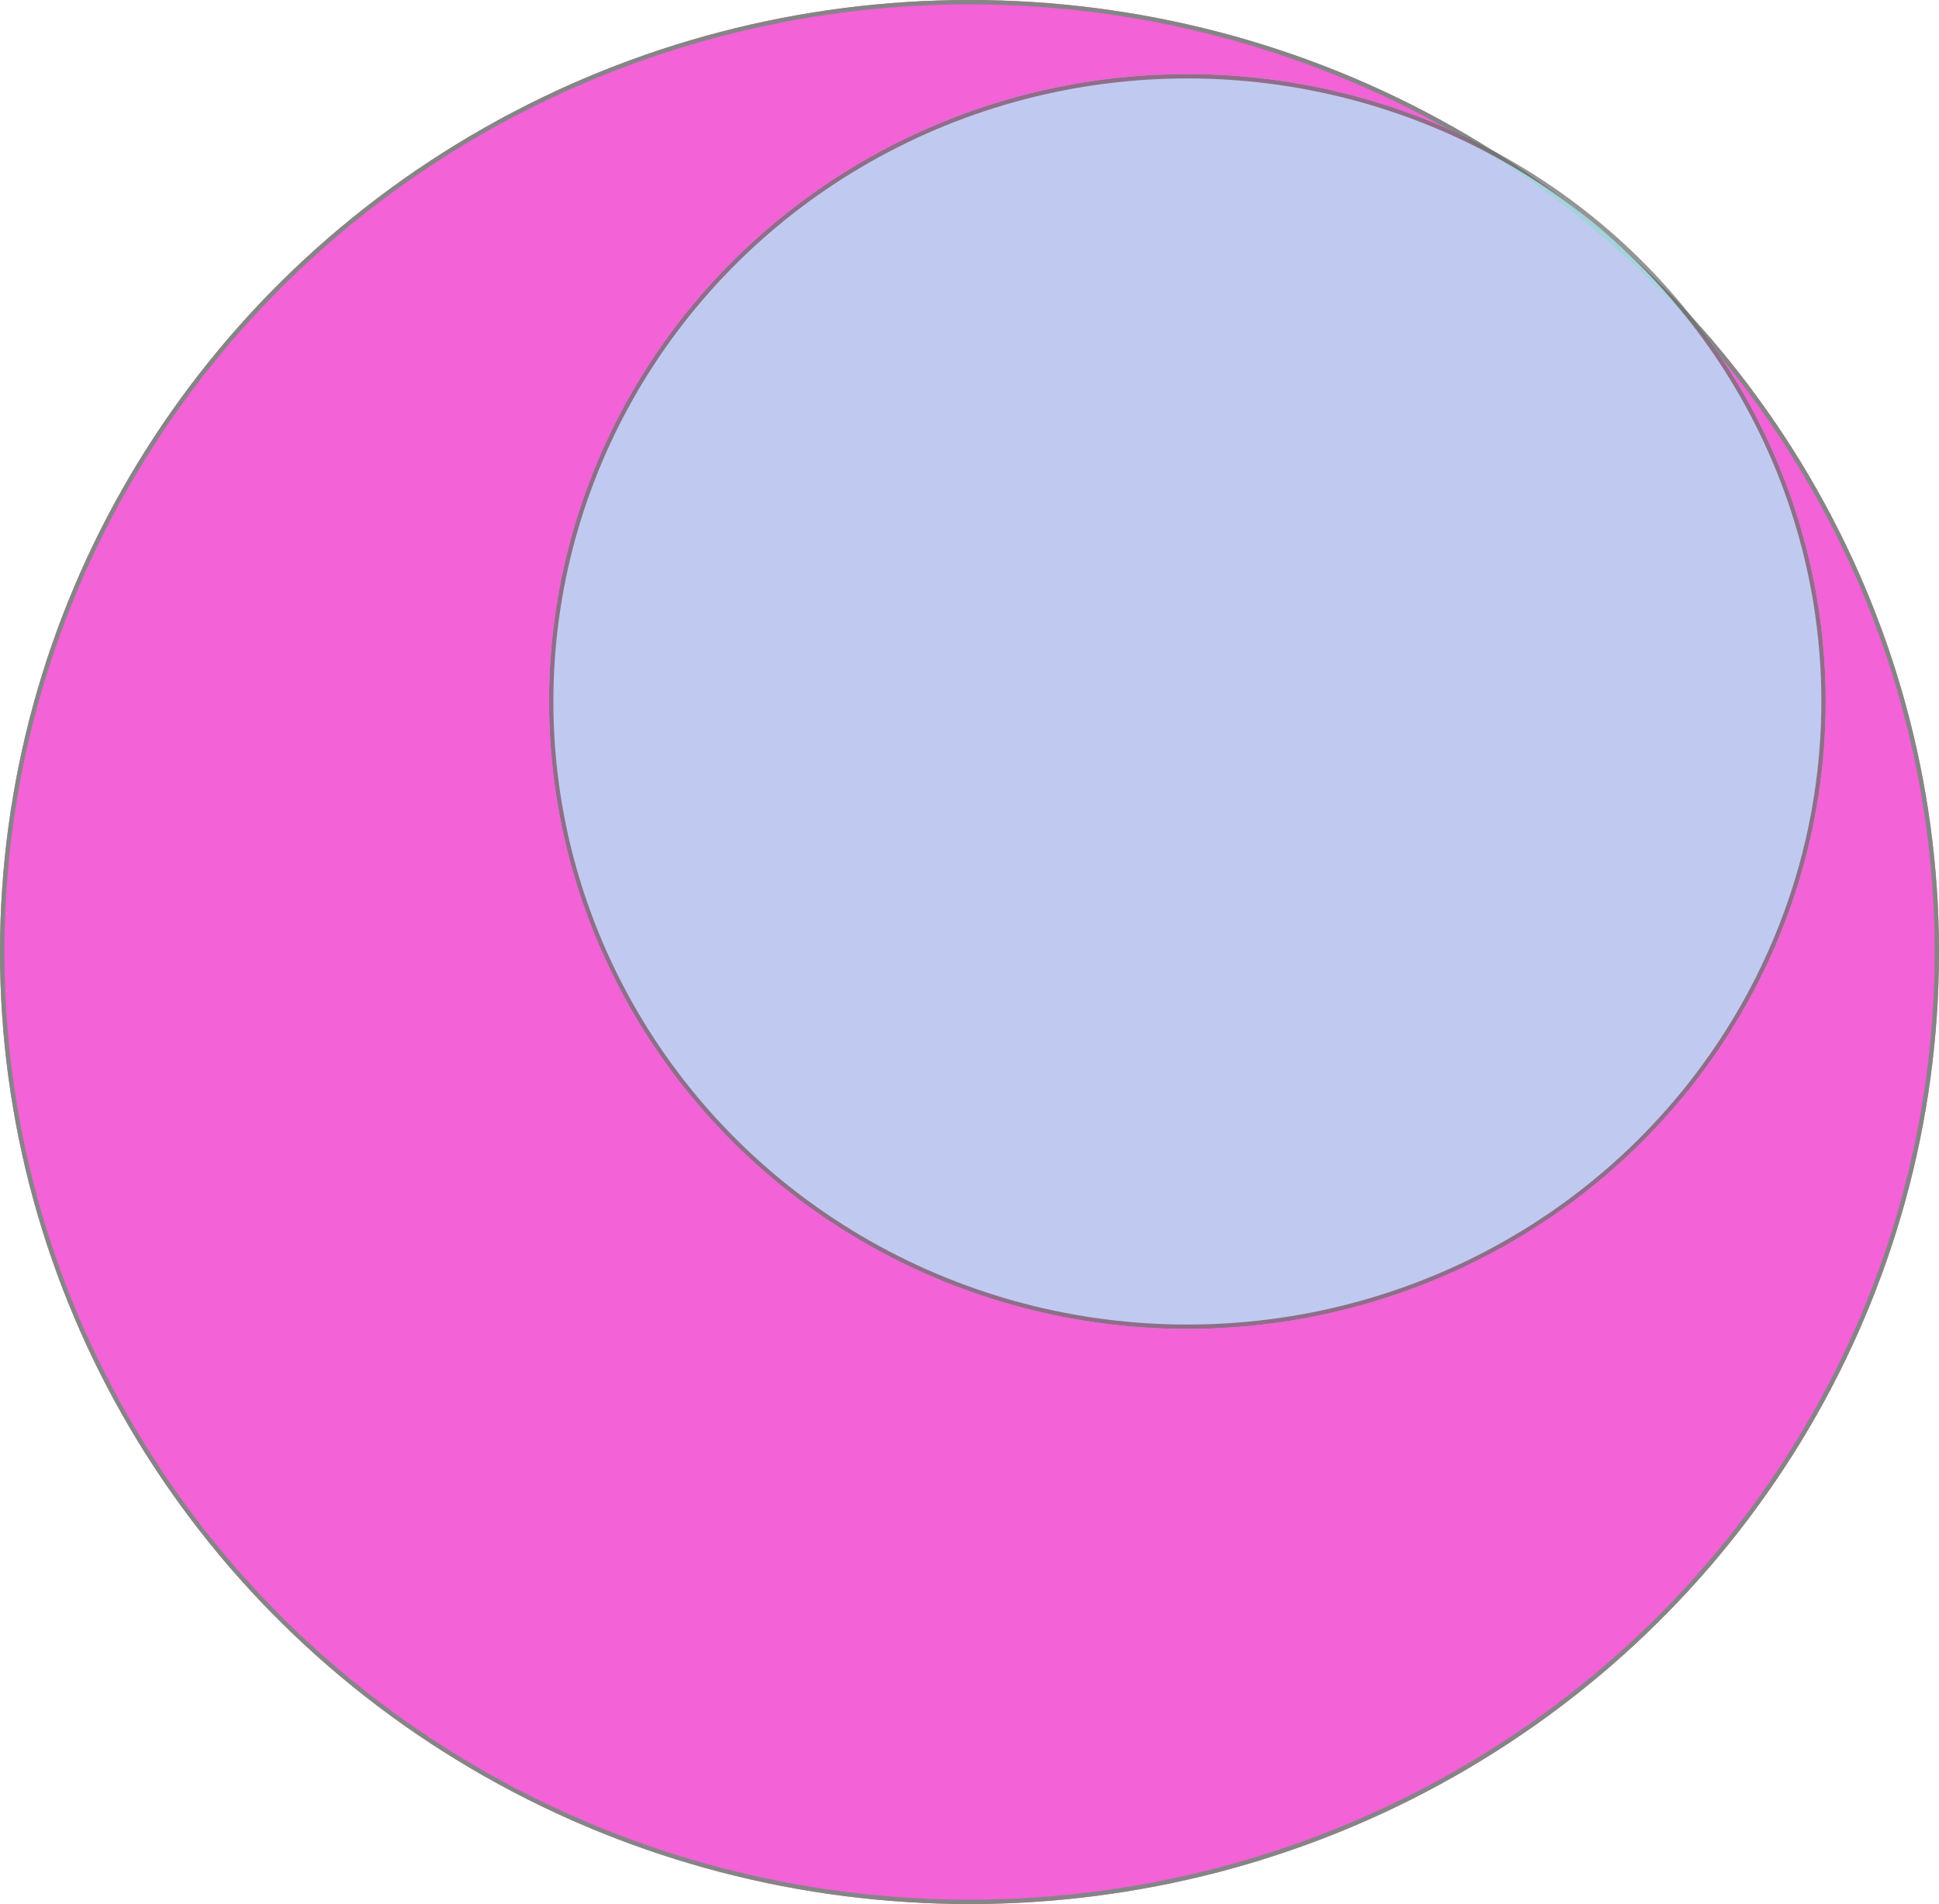 <svg xmlns="http://www.w3.org/2000/svg" width="445" height="437" viewBox="0 0 445 437">
  <g id="circle-2" transform="translate(-1437 -2258)">
    <g id="Ellipse_13" data-name="Ellipse 13" transform="translate(1437 2258)" fill="#f146cf" stroke="#707070" stroke-width="1" opacity="0.85">
      <ellipse cx="222.5" cy="218.5" rx="222.5" ry="218.5" stroke="none"/>
      <ellipse cx="222.5" cy="218.5" rx="222" ry="218" fill="none"/>
    </g>
    <g id="Ellipse_15" data-name="Ellipse 15" transform="translate(1563 2275)" fill="#aeeff9" stroke="#707070" stroke-width="1" opacity="0.74">
      <ellipse cx="146.5" cy="144" rx="146.5" ry="144" stroke="none"/>
      <ellipse cx="146.5" cy="144" rx="146" ry="143.5" fill="none"/>
    </g>
  </g>
</svg>
